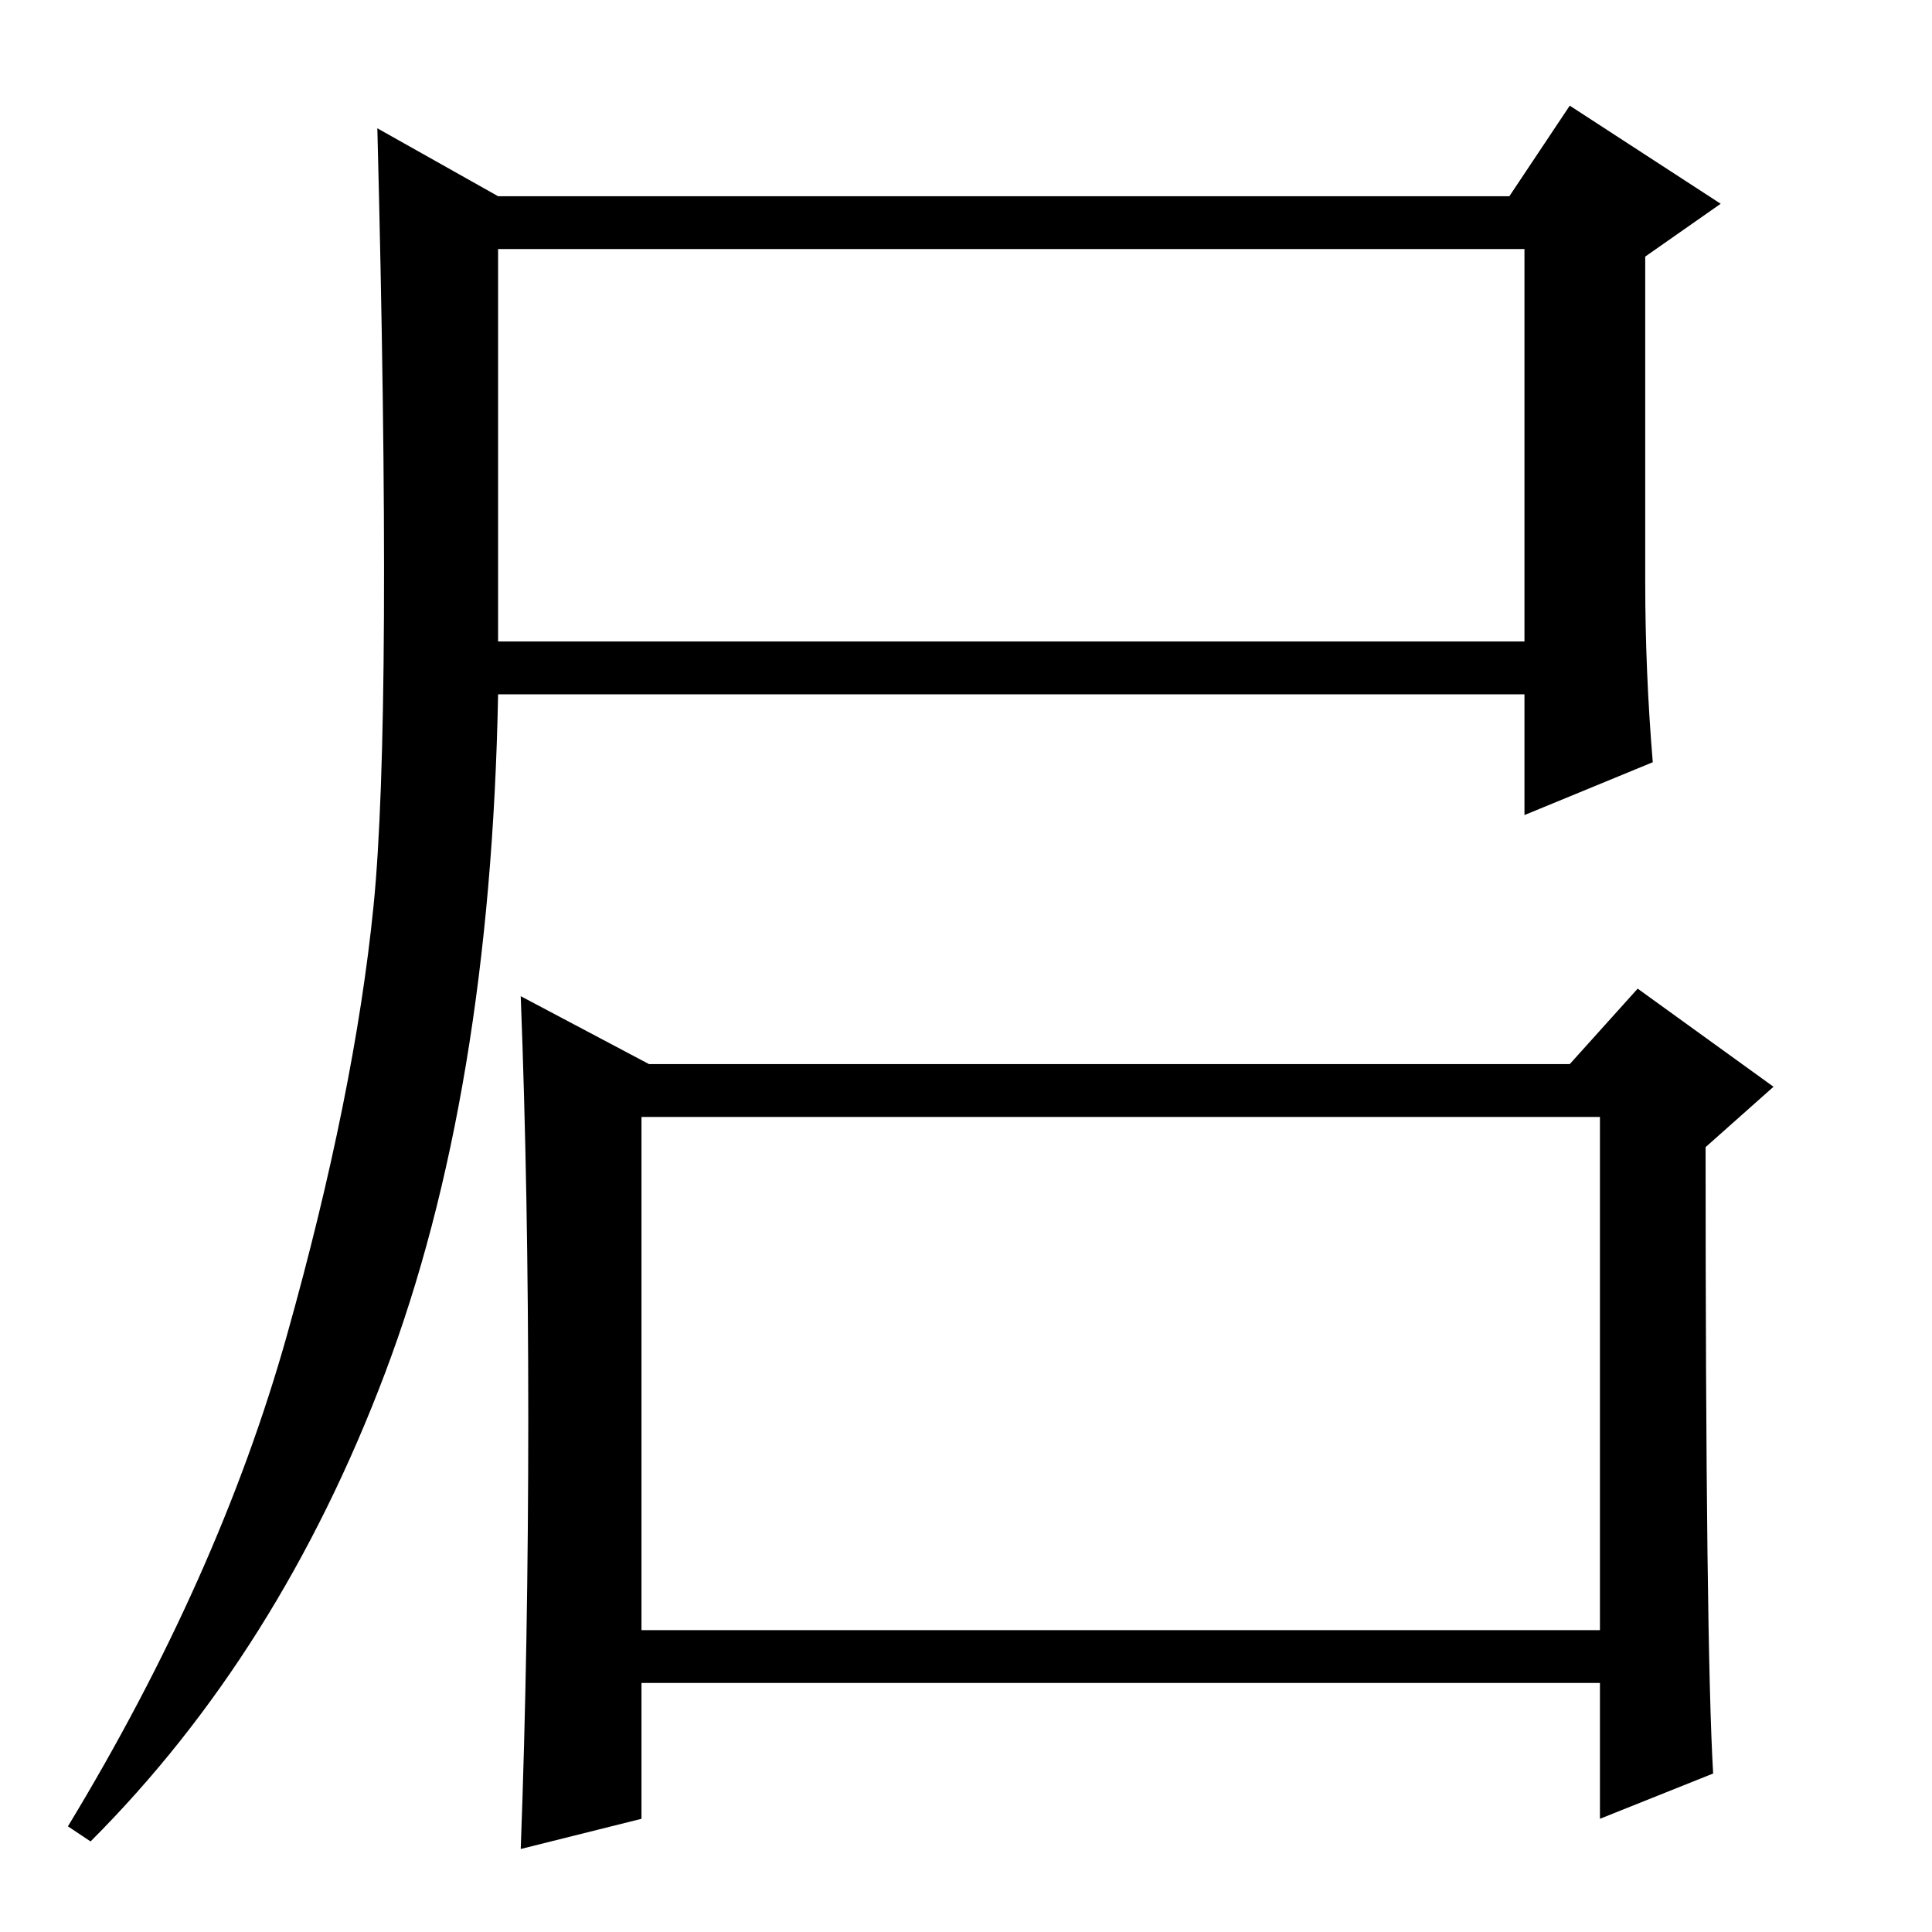 <?xml version="1.0" standalone="no"?>
<!DOCTYPE svg PUBLIC "-//W3C//DTD SVG 1.1//EN" "http://www.w3.org/Graphics/SVG/1.1/DTD/svg11.dtd" >
<svg xmlns="http://www.w3.org/2000/svg" xmlns:xlink="http://www.w3.org/1999/xlink" version="1.1" viewBox="0 -36 256 256">
  <g transform="matrix(1 0 0 -1 0 220)">
   <path fill="currentColor"
d="M66 171h136v52h-136v-52zM38 79q9 32 11.5 57t0.5 103l16 -9h134l8 12l20 -13l-10 -7v-43q0 -12 1 -24l-17 -7v16h-136q-1 -53 -15 -90t-39 -62l-3 2q20 33 29 65zM70 68q0 30 -1 56l17 -9h122l9 10l18 -13l-9 -8q0 -66 1 -83l-15 -6v18h-127v-18l-16 -4q1 27 1 57z
M85 40h127v68h-127v-68z" />
  </g>

</svg>
